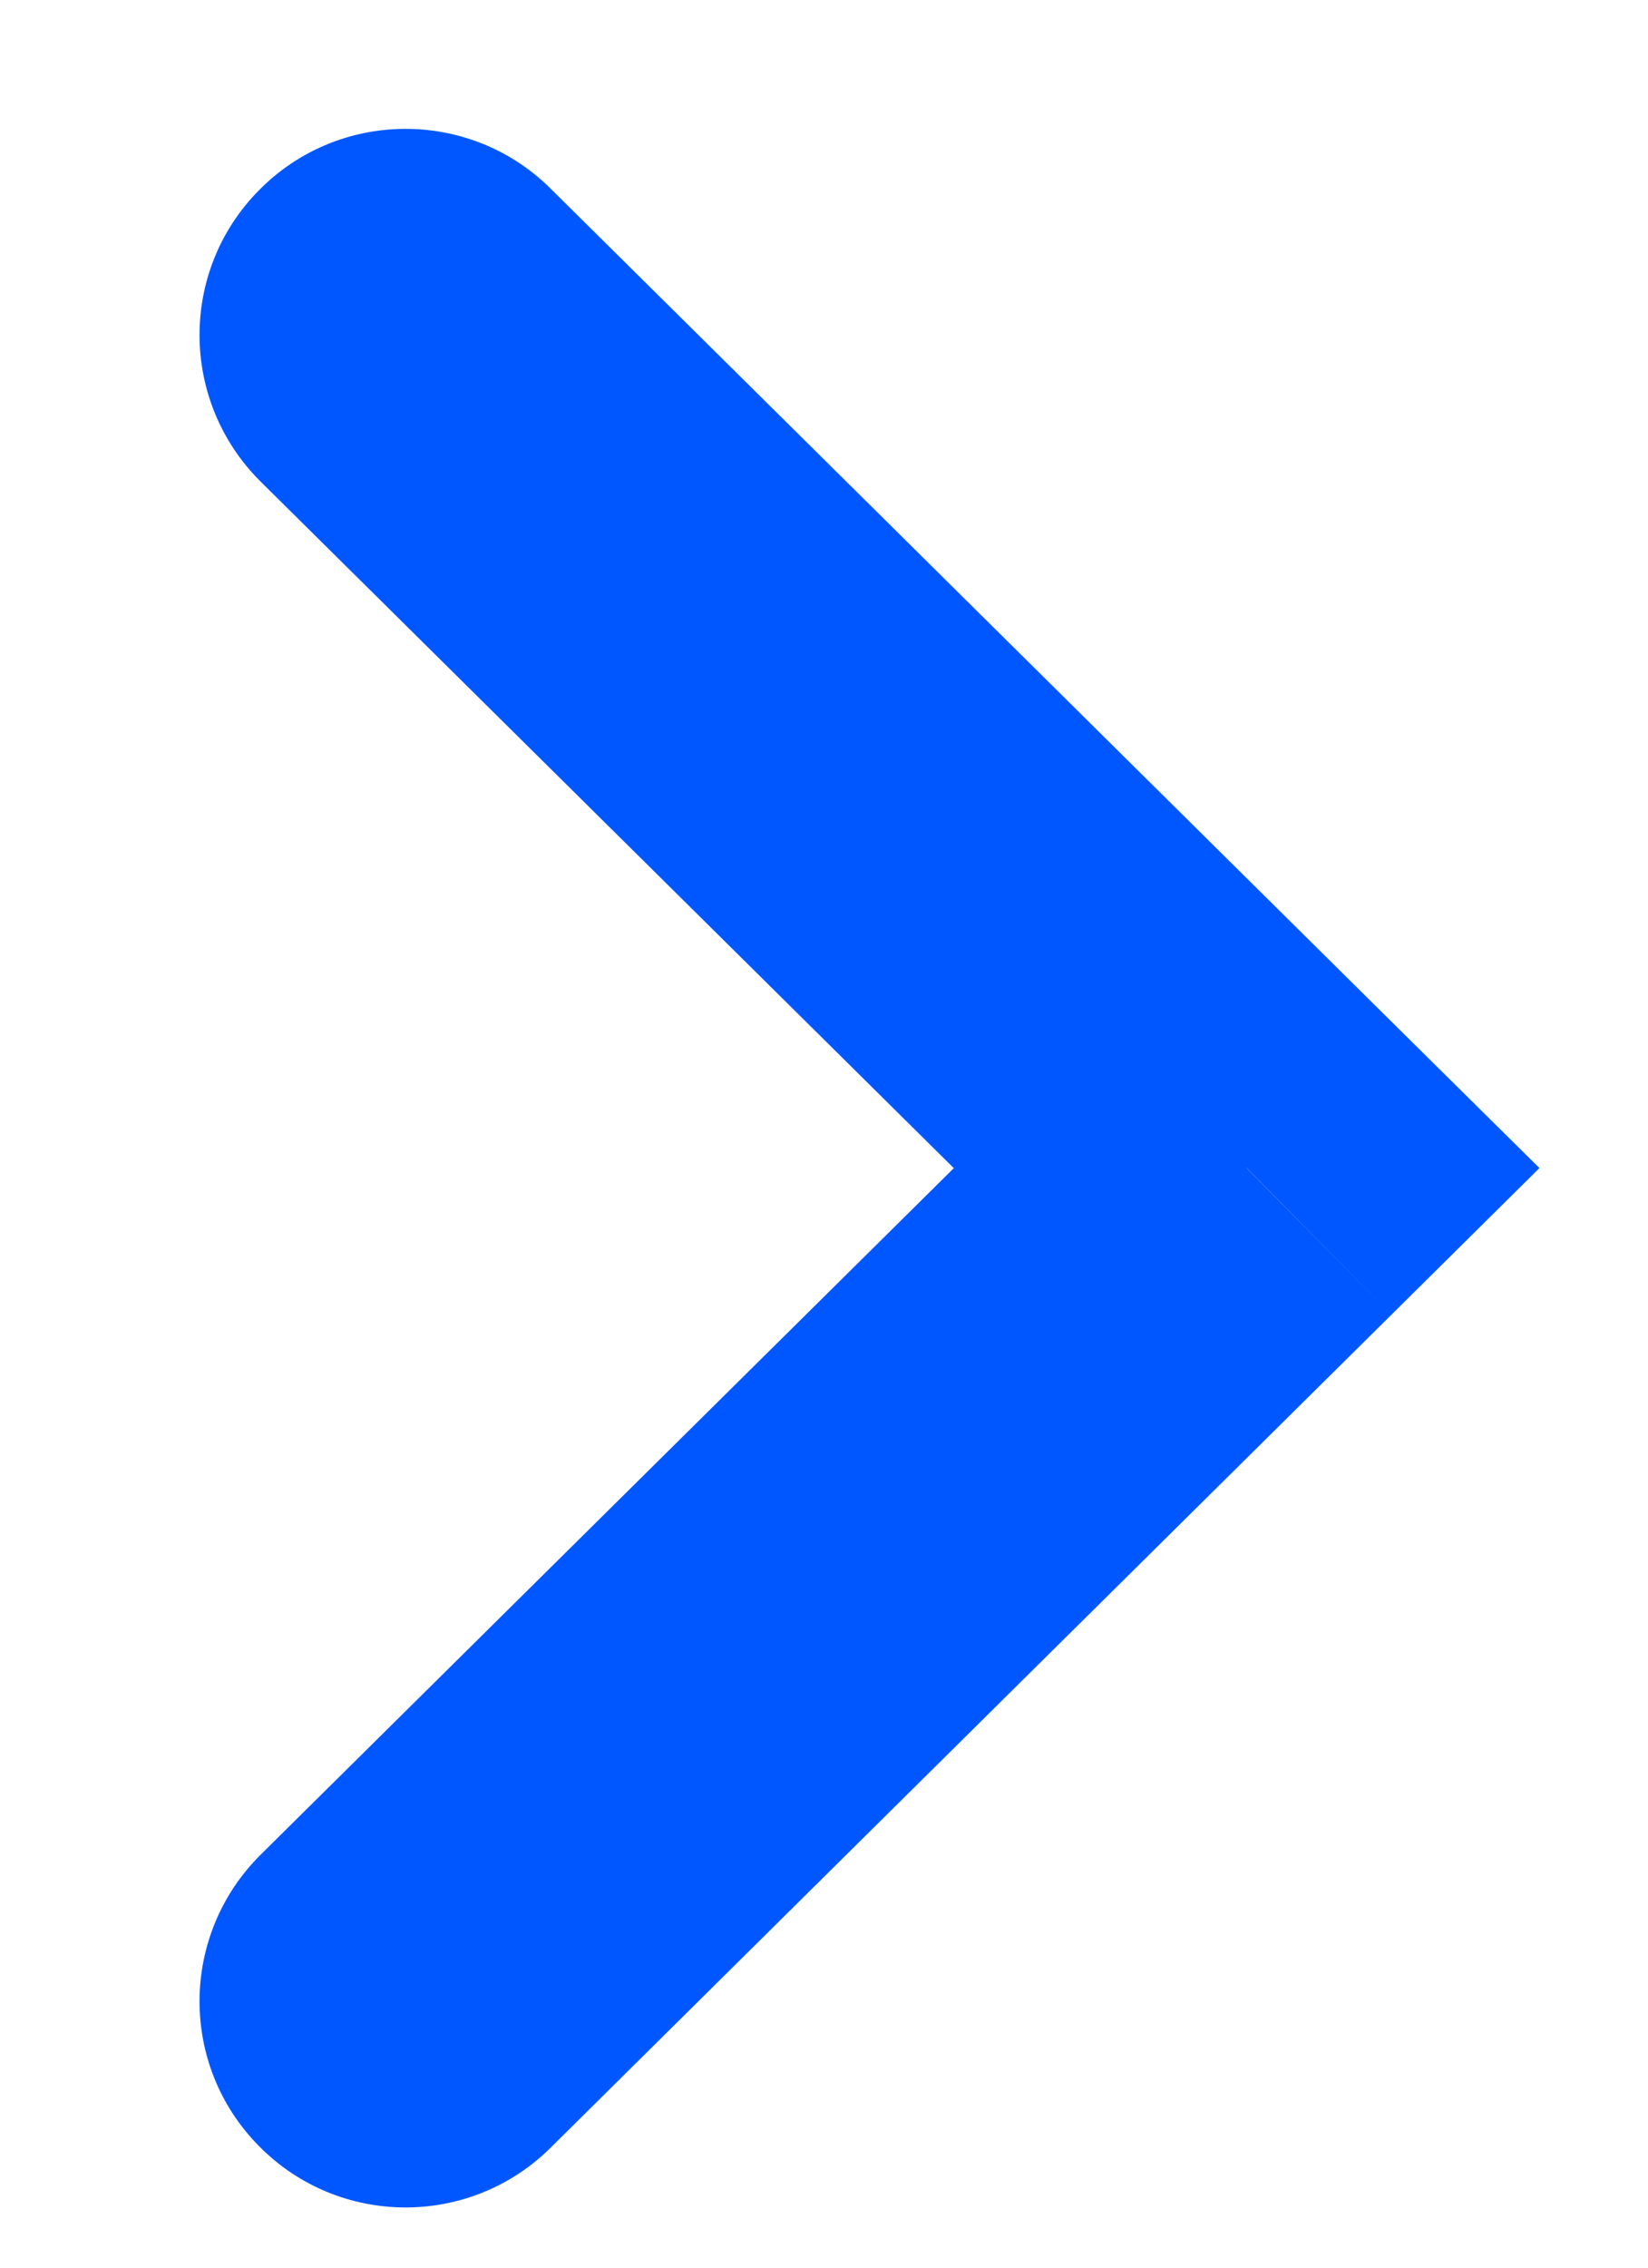 <svg width="8" height="11" viewBox="0 0 8 11" fill="none" xmlns="http://www.w3.org/2000/svg">
<path d="M6.052 5.666L6.755 6.377L7.473 5.666L6.755 4.956L6.052 5.666ZM1.265 8.997C0.873 9.386 0.869 10.019 1.258 10.411C1.646 10.804 2.28 10.807 2.672 10.419L1.265 8.997ZM2.672 0.914C2.28 0.526 1.646 0.529 1.258 0.922C0.869 1.314 0.873 1.947 1.265 2.336L2.672 0.914ZM5.348 4.956L1.265 8.997L2.672 10.419L6.755 6.377L5.348 4.956ZM1.265 2.336L5.348 6.377L6.755 4.956L2.672 0.914L1.265 2.336Z" fill="#0057FF"/>
</svg>
